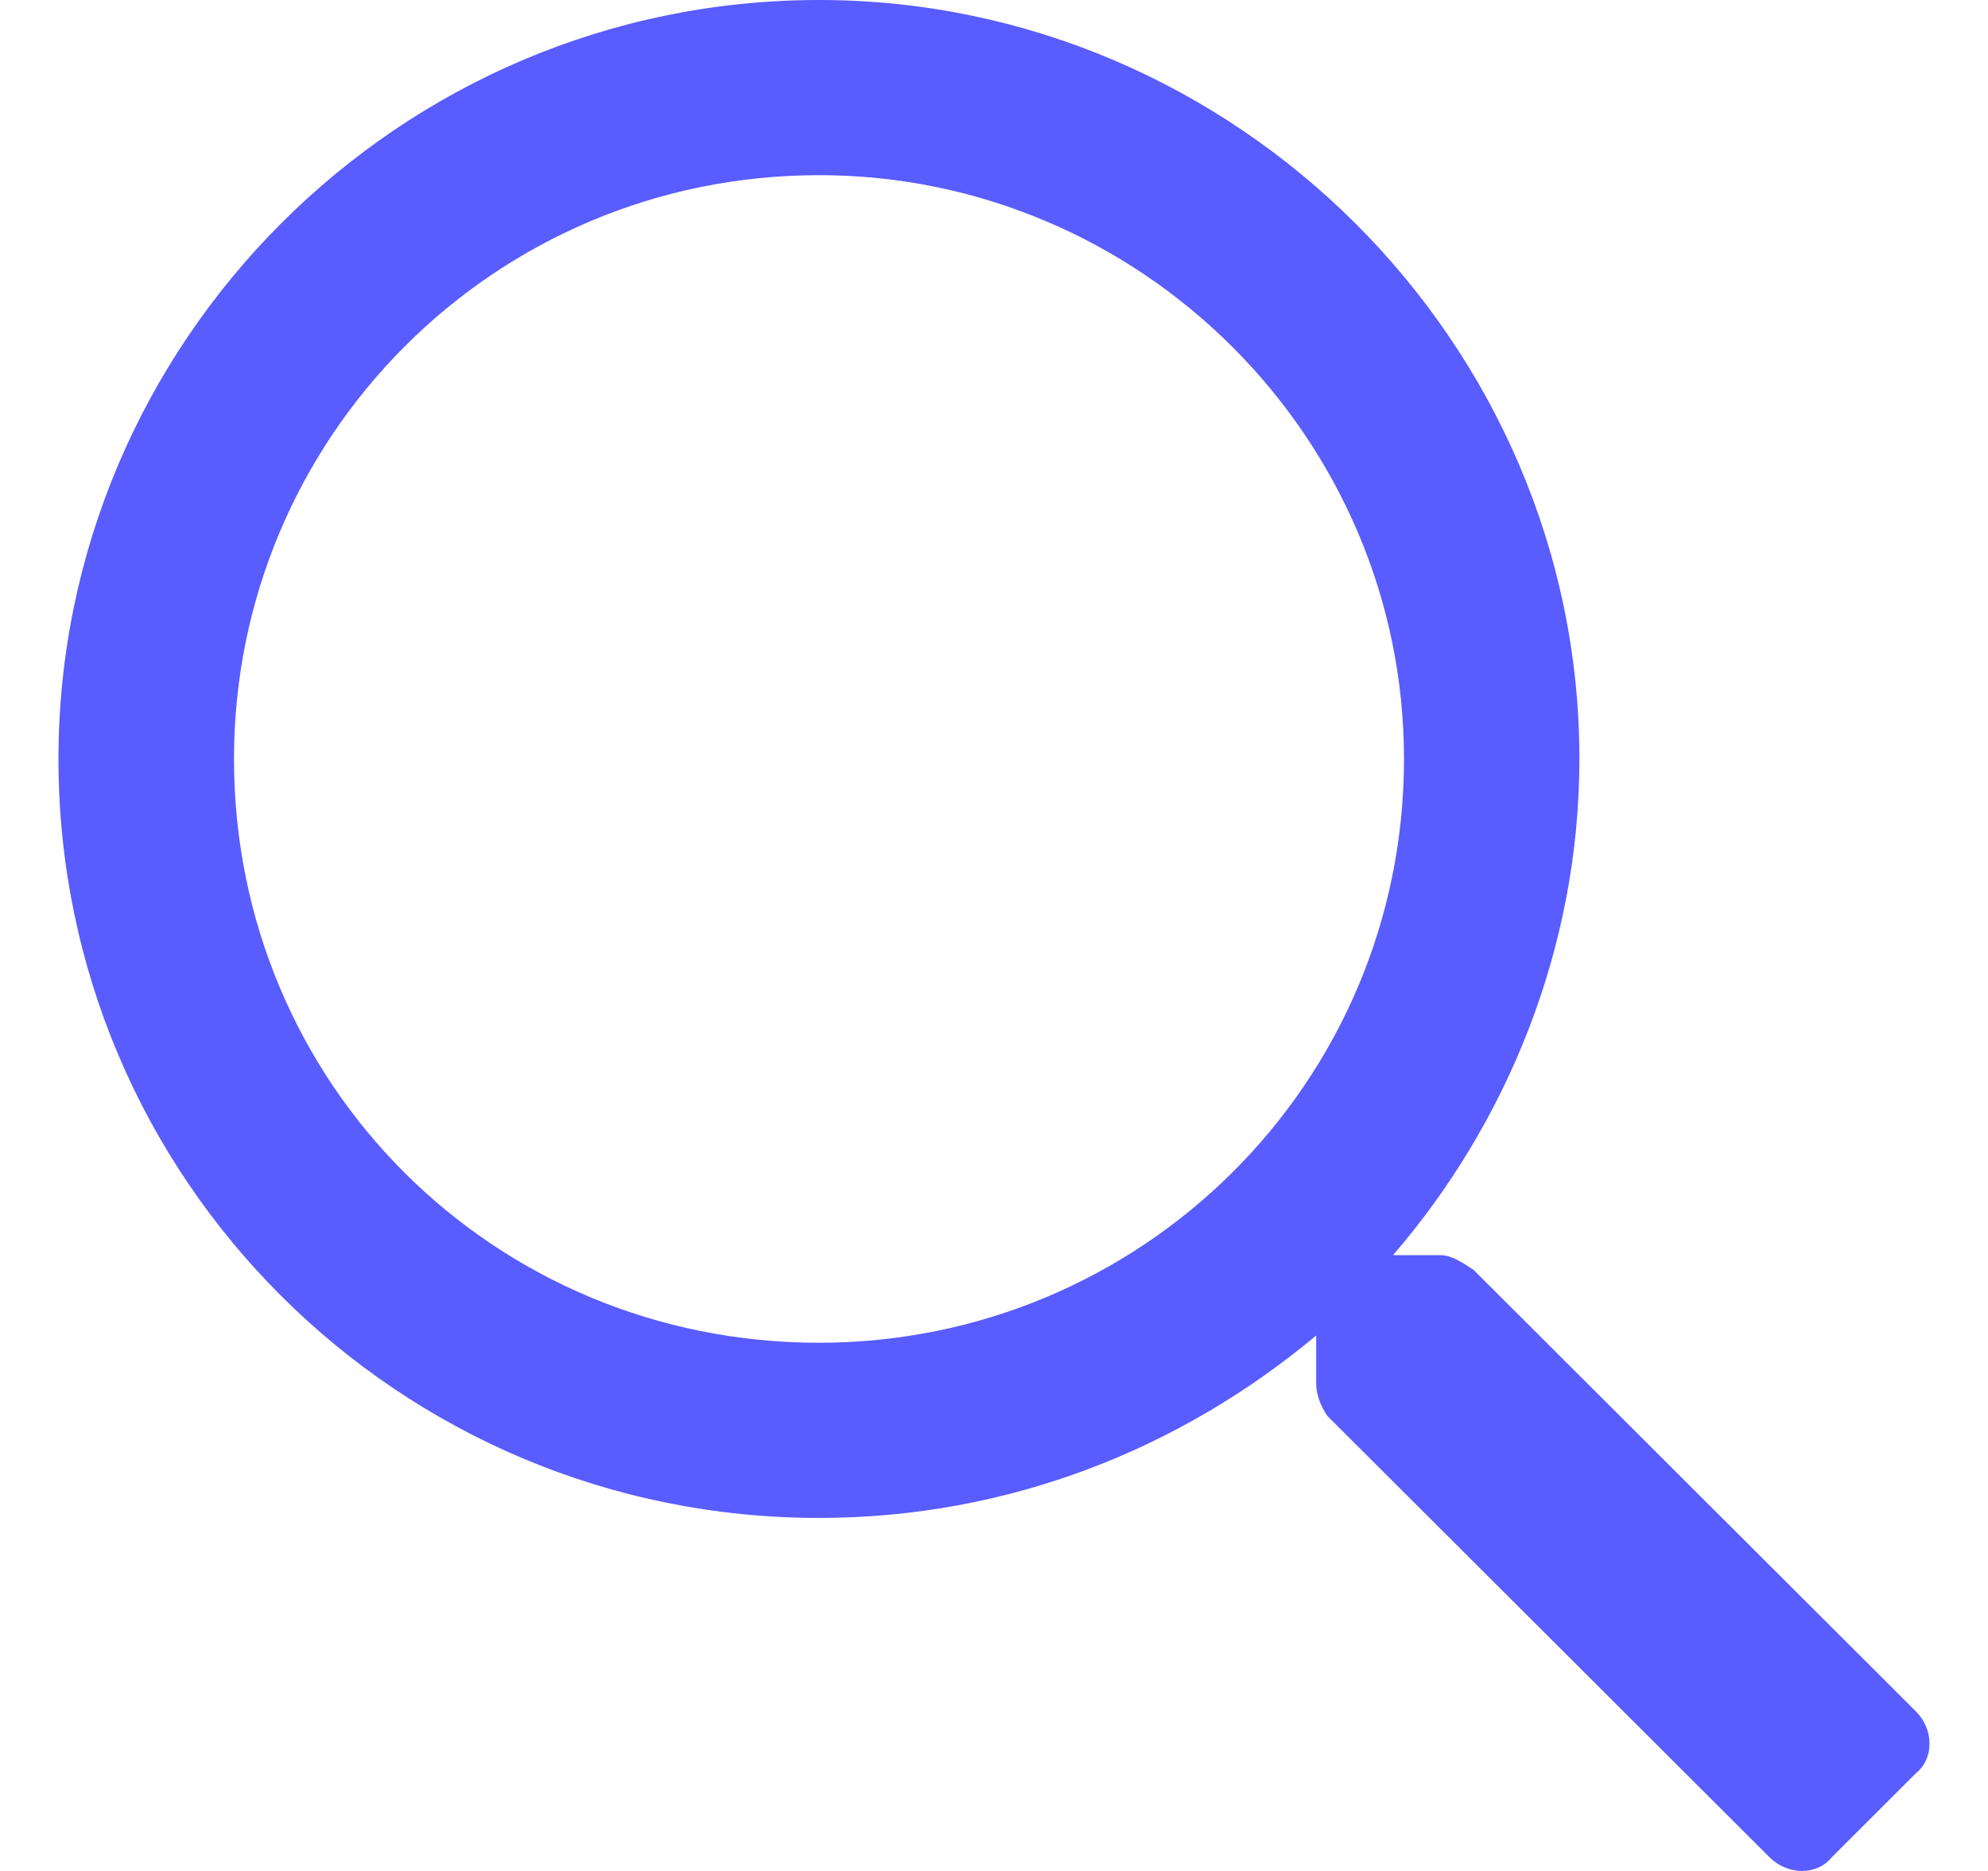 <svg width="17" height="16" viewBox="0 0 17 16" fill="none" xmlns="http://www.w3.org/2000/svg">
<path d="M16.383 14.635L12.6 10.859C12.506 10.797 12.412 10.734 12.318 10.734H11.912C12.881 9.611 13.506 8.113 13.506 6.49C13.506 2.933 10.567 0 7.003 0C3.408 0 0.5 2.933 0.5 6.49C0.5 10.079 3.408 12.981 7.003 12.981C8.629 12.981 10.098 12.388 11.255 11.421V11.826C11.255 11.92 11.287 12.014 11.349 12.107L15.132 15.883C15.289 16.039 15.539 16.039 15.664 15.883L16.383 15.165C16.539 15.04 16.539 14.791 16.383 14.635ZM7.003 11.483C4.221 11.483 2.001 9.268 2.001 6.49C2.001 3.745 4.221 1.498 7.003 1.498C9.755 1.498 12.006 3.745 12.006 6.49C12.006 9.268 9.755 11.483 7.003 11.483Z" fill="#595CFF"/>
</svg>
